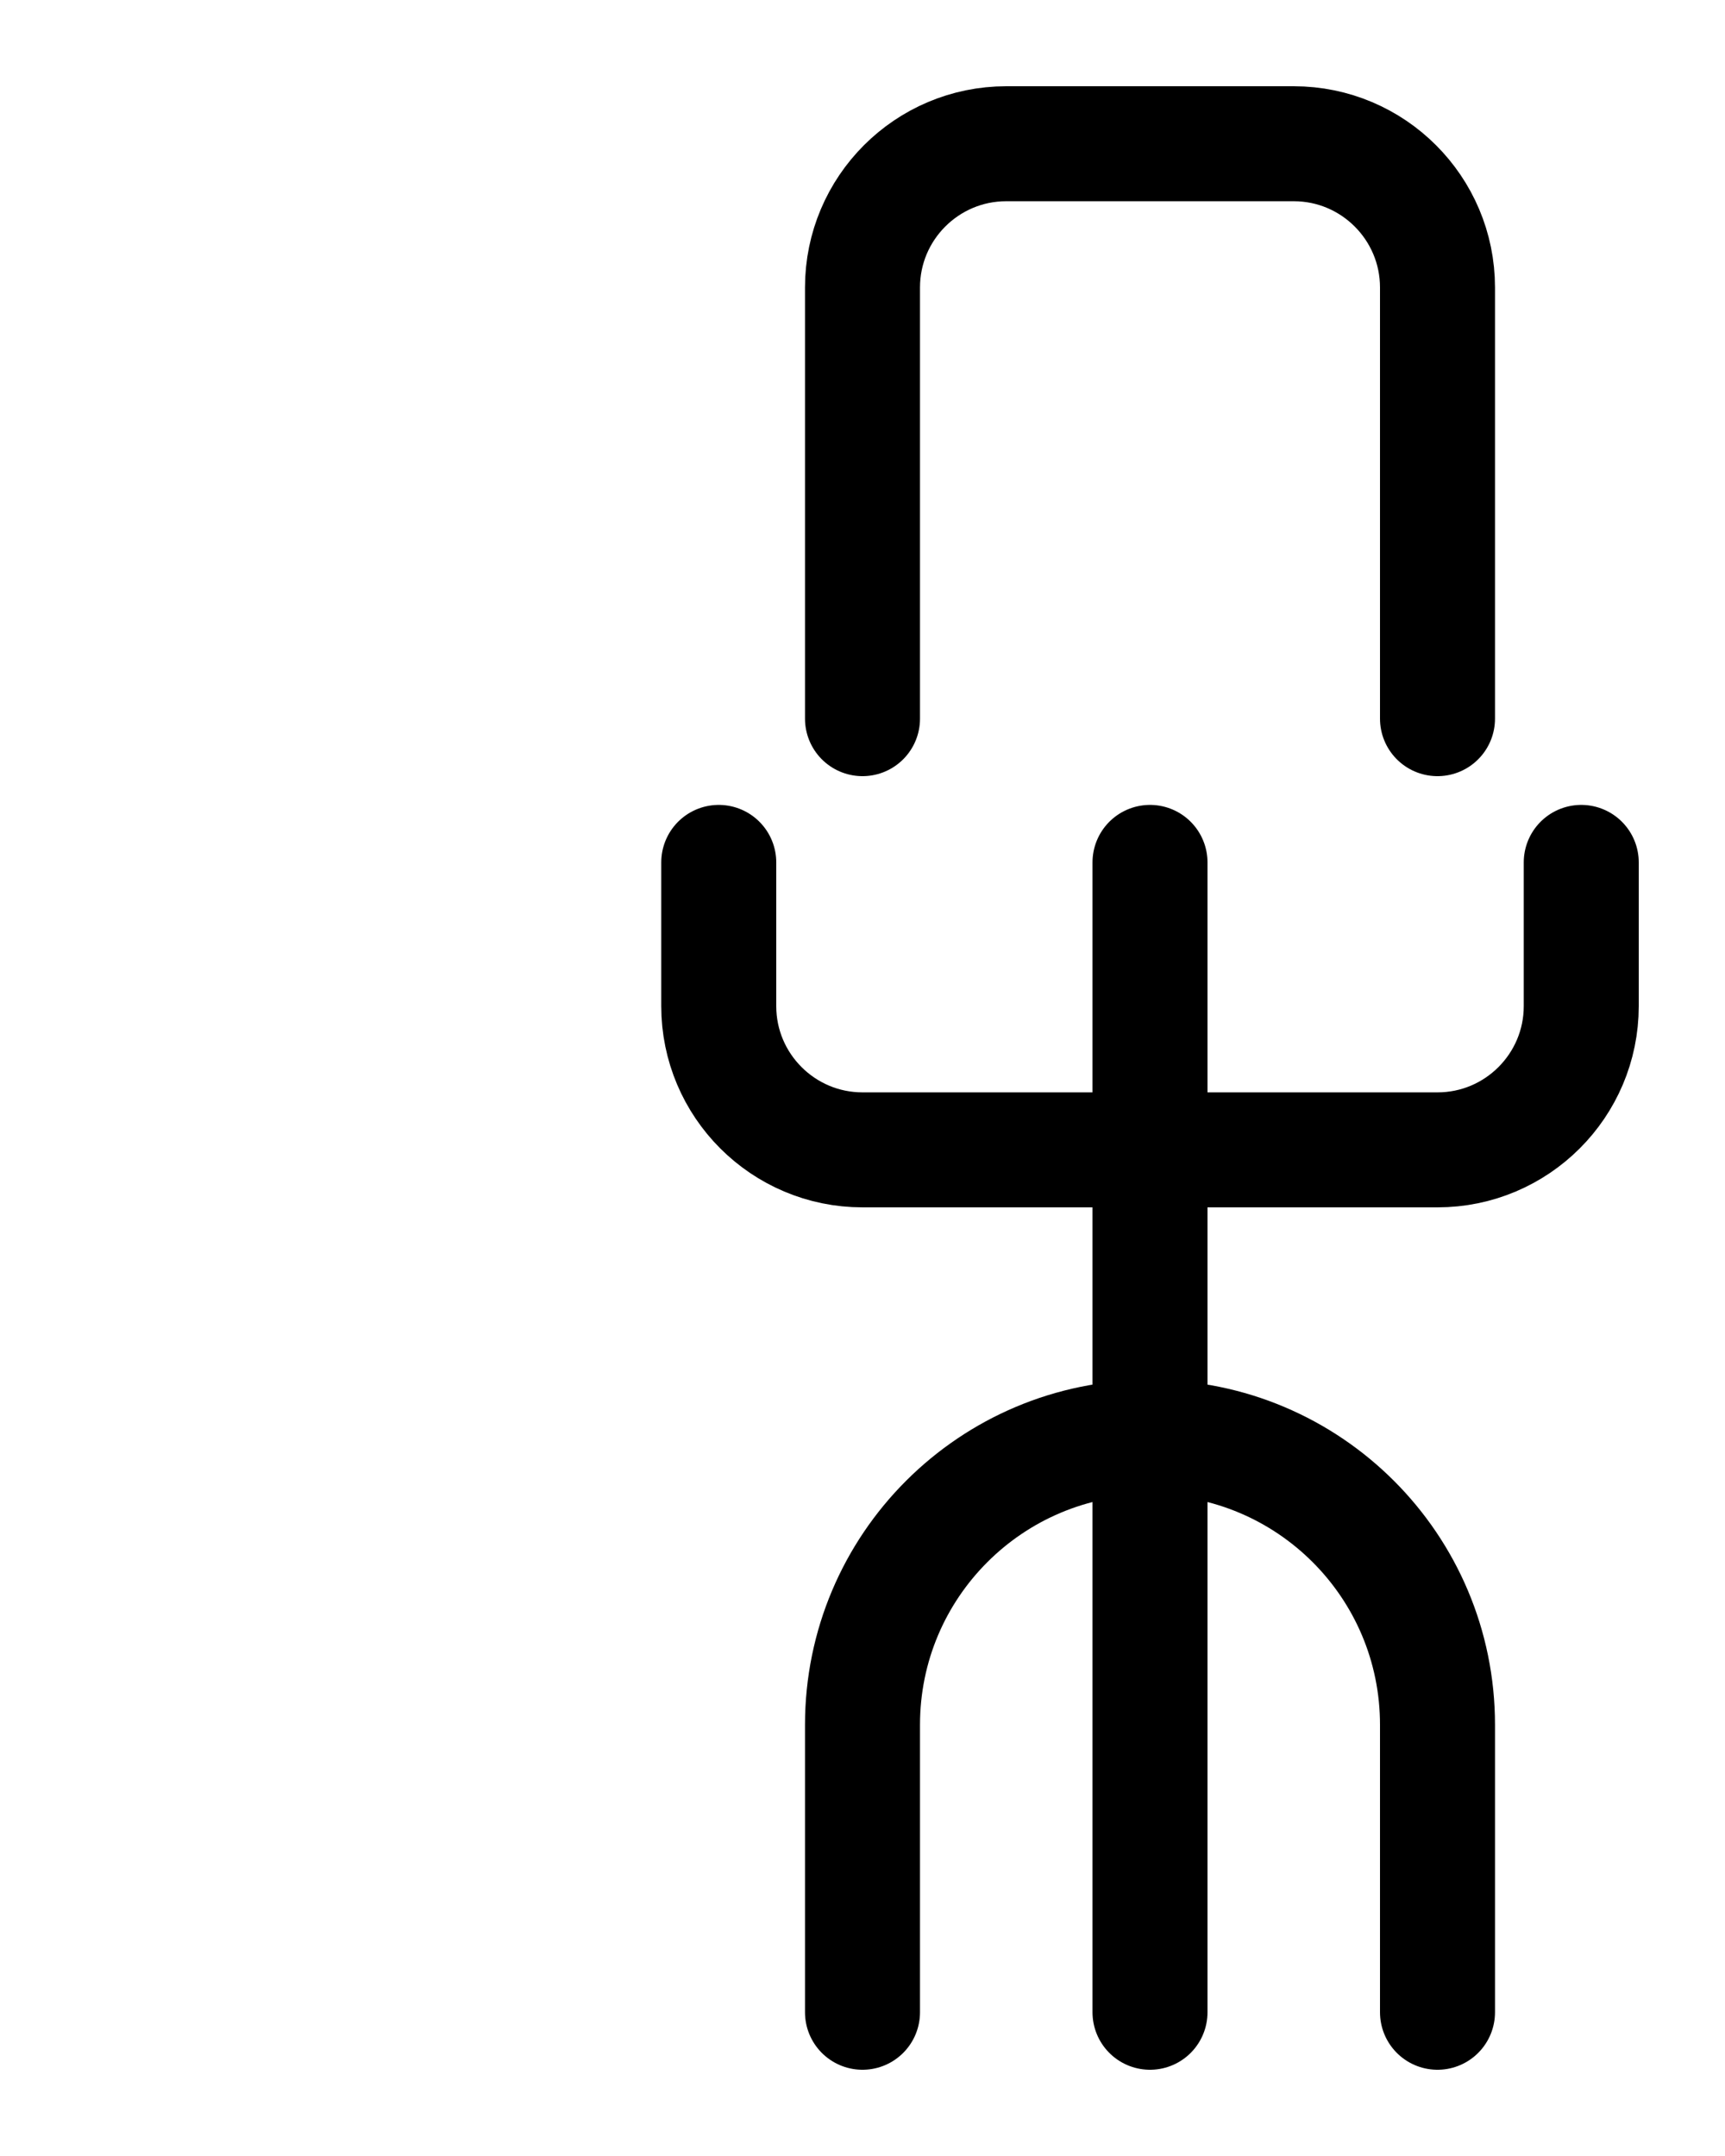 <?xml version="1.0" encoding="utf-8"?>
<!-- Generator: Adobe Illustrator 26.0.0, SVG Export Plug-In . SVG Version: 6.00 Build 0)  -->
<svg version="1.1" id="图层_1" xmlns="http://www.w3.org/2000/svg" xmlns:xlink="http://www.w3.org/1999/xlink" x="0px" y="0px"
	 viewBox="0 0 720 900" style="enable-background:new 0 0 720 900;" xml:space="preserve">
<style type="text/css">
	.st0{fill:none;stroke:#000000;stroke-width:48;stroke-linecap:round;stroke-linejoin:round;stroke-miterlimit:10;}
</style>
<path class="st0" d="M300,360v60c0,33.1,26.9,60,60,60h240c33.1,0,60-26.9,60-60v-60"/>
<path class="st0" d="M600,300V120c0-33.1-26.9-60-60-60H420c-33.1,0-60,26.9-60,60v180"/>
<line class="st0" x1="480" y1="360" x2="480" y2="840"/>
<path class="st0" d="M360,840V720c0-66.3,53.7-120,120-120s120,53.7,120,120v120"/>
</svg>
